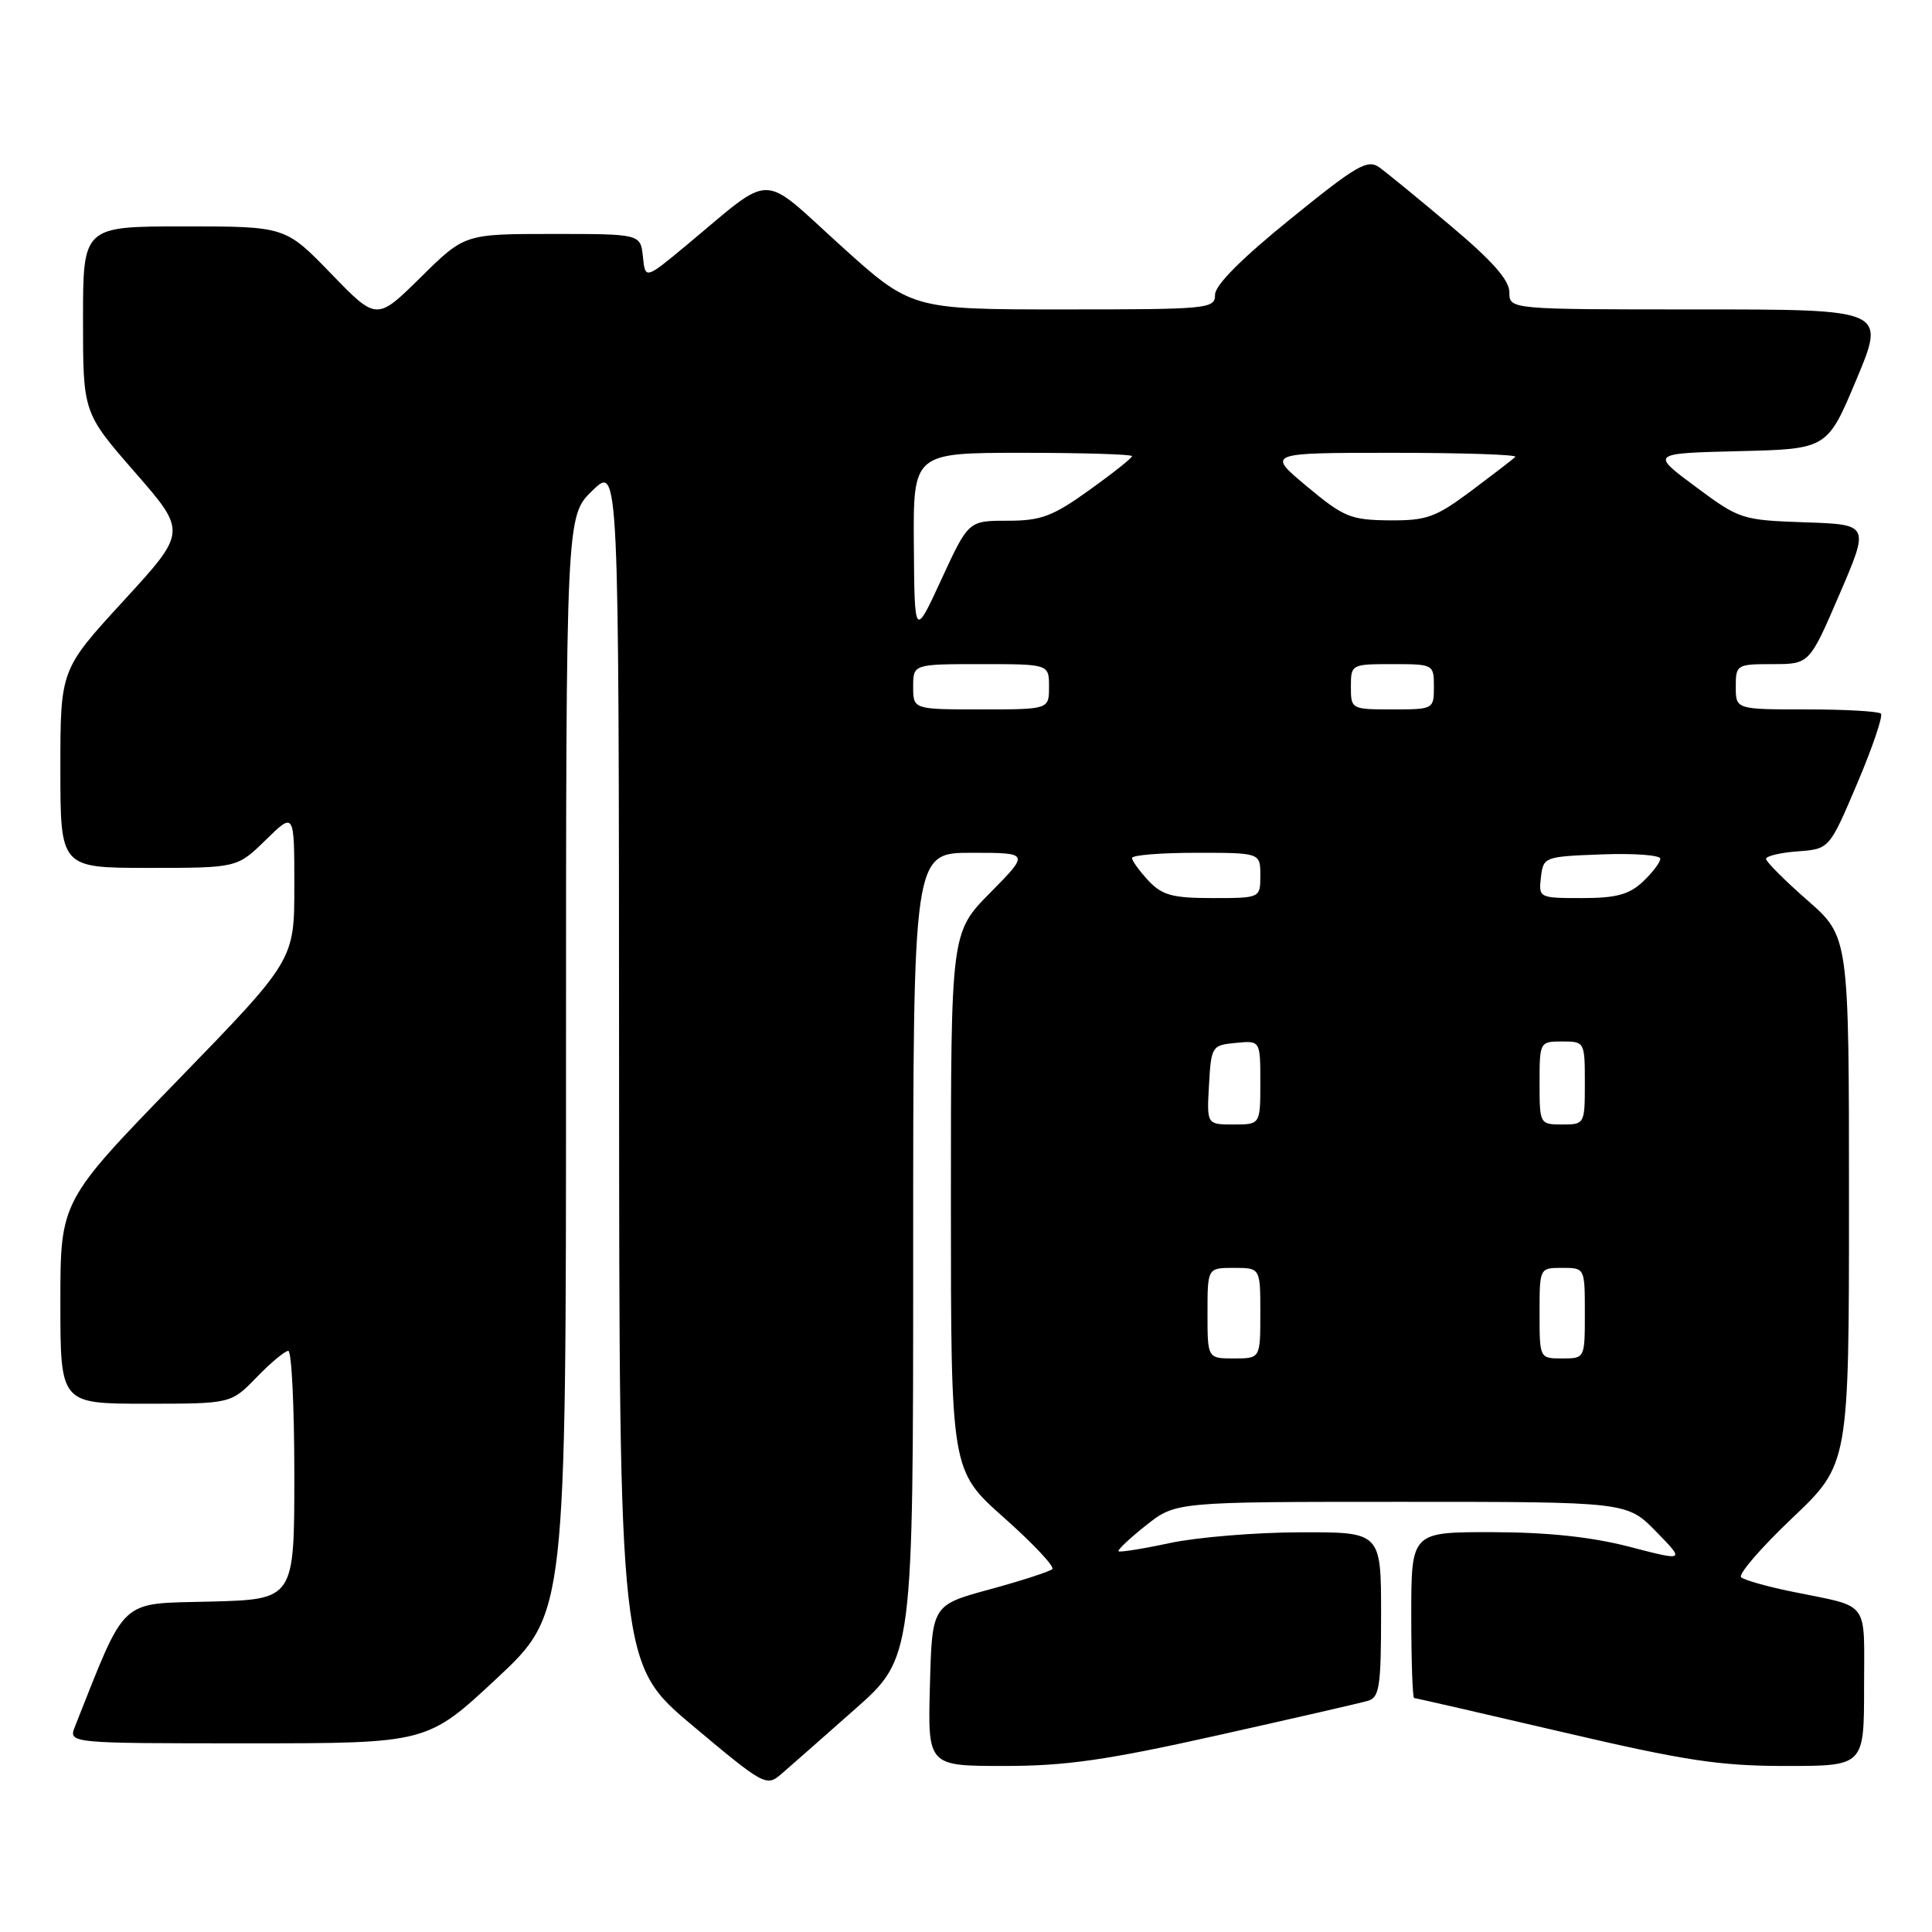 <?xml version="1.0" encoding="UTF-8" standalone="no"?>
<!DOCTYPE svg PUBLIC "-//W3C//DTD SVG 1.1//EN" "http://www.w3.org/Graphics/SVG/1.1/DTD/svg11.dtd" >
<svg xmlns="http://www.w3.org/2000/svg" xmlns:xlink="http://www.w3.org/1999/xlink" version="1.1" viewBox="0 0 256 256">
 <g >
 <path fill="currentColor"
d=" M 113.25 226.51 C 121.00 219.66 121.00 219.66 121.00 166.33 C 121.00 113.00 121.00 113.00 128.72 113.00 C 136.43 113.00 136.43 113.00 131.22 118.28 C 126.00 123.56 126.00 123.56 126.00 159.21 C 126.00 194.85 126.00 194.85 133.01 201.08 C 136.87 204.51 139.76 207.58 139.44 207.91 C 139.12 208.23 135.40 209.44 131.18 210.59 C 123.50 212.68 123.50 212.68 123.22 223.34 C 122.93 234.00 122.93 234.00 133.06 234.00 C 141.25 234.00 146.66 233.22 161.34 229.94 C 171.33 227.71 180.29 225.65 181.25 225.37 C 182.78 224.93 183.00 223.48 183.00 213.93 C 183.00 203.00 183.00 203.00 172.25 203.04 C 166.34 203.05 158.58 203.70 155.01 204.46 C 151.44 205.23 148.38 205.71 148.21 205.55 C 148.05 205.38 149.68 203.84 151.85 202.12 C 155.79 199.00 155.79 199.00 185.69 199.00 C 215.59 199.00 215.59 199.00 219.44 202.94 C 223.28 206.87 223.28 206.87 215.89 204.95 C 210.86 203.65 205.07 203.03 197.75 203.02 C 187.00 203.00 187.00 203.00 187.00 214.00 C 187.00 220.05 187.17 225.00 187.38 225.00 C 187.58 225.00 196.41 227.03 207.00 229.50 C 223.29 233.31 227.85 234.00 236.62 234.00 C 247.00 234.00 247.00 234.00 247.00 223.57 C 247.00 211.84 247.90 213.04 237.50 210.91 C 234.20 210.24 231.15 209.38 230.71 209.00 C 230.28 208.63 233.32 205.10 237.46 201.17 C 245.00 194.01 245.00 194.01 245.00 159.07 C 245.00 124.13 245.00 124.13 239.51 119.31 C 236.49 116.67 234.02 114.19 234.01 113.81 C 234.01 113.43 235.89 112.98 238.20 112.81 C 242.40 112.50 242.40 112.50 246.09 103.81 C 248.12 99.03 249.53 94.87 249.23 94.56 C 248.92 94.25 244.47 94.00 239.33 94.00 C 230.00 94.00 230.00 94.00 230.00 91.00 C 230.00 88.08 230.12 88.00 234.88 88.00 C 239.76 88.00 239.76 88.00 243.74 78.75 C 247.72 69.50 247.72 69.50 239.17 69.21 C 230.81 68.92 230.49 68.82 224.67 64.49 C 218.71 60.07 218.71 60.07 230.42 59.78 C 242.13 59.50 242.13 59.50 246.00 50.25 C 249.87 41.00 249.87 41.00 224.94 41.00 C 200.00 41.00 200.00 41.00 200.00 38.73 C 200.00 37.12 197.74 34.56 192.29 29.98 C 188.06 26.41 183.78 22.91 182.80 22.20 C 181.22 21.05 179.84 21.84 171.01 29.00 C 164.52 34.25 161.00 37.78 161.00 39.05 C 161.00 40.92 160.16 41.00 140.88 41.00 C 120.75 41.00 120.75 41.00 111.32 32.47 C 100.60 22.76 102.65 22.76 91.00 32.46 C 85.50 37.03 85.50 37.03 85.19 34.02 C 84.87 31.00 84.87 31.00 73.22 31.00 C 61.56 31.00 61.56 31.00 55.74 36.75 C 49.91 42.50 49.91 42.50 43.86 36.25 C 37.81 30.00 37.81 30.00 24.40 30.00 C 11.00 30.00 11.00 30.00 11.00 42.35 C 11.00 54.69 11.00 54.69 17.88 62.58 C 24.76 70.47 24.76 70.47 16.38 79.60 C 8.00 88.73 8.00 88.73 8.00 101.87 C 8.00 115.00 8.00 115.00 19.71 115.00 C 31.42 115.00 31.42 115.00 35.21 111.30 C 39.00 107.59 39.00 107.59 39.00 117.41 C 39.00 127.23 39.00 127.23 23.50 143.19 C 8.00 159.15 8.00 159.15 8.00 172.58 C 8.00 186.00 8.00 186.00 19.30 186.00 C 30.61 186.00 30.61 186.00 34.00 182.50 C 35.87 180.57 37.75 179.00 38.20 179.00 C 38.64 179.00 39.00 186.41 39.00 195.47 C 39.00 211.93 39.00 211.93 27.83 212.22 C 15.65 212.53 16.83 211.43 9.94 228.75 C 9.05 231.00 9.05 231.00 32.83 231.00 C 56.60 231.00 56.60 231.00 65.80 222.42 C 75.00 213.83 75.00 213.83 75.00 141.11 C 75.00 68.39 75.00 68.39 78.50 65.00 C 82.00 61.61 82.00 61.61 82.03 141.05 C 82.06 220.50 82.06 220.50 91.78 228.66 C 101.19 236.56 101.56 236.76 103.50 235.09 C 104.60 234.14 108.99 230.28 113.25 226.51 Z  M 160.00 174.00 C 160.00 168.00 160.00 168.00 163.50 168.00 C 167.00 168.00 167.00 168.00 167.00 174.00 C 167.00 180.00 167.00 180.00 163.50 180.00 C 160.00 180.00 160.00 180.00 160.00 174.00 Z  M 204.00 174.00 C 204.00 168.00 204.00 168.00 207.00 168.00 C 210.00 168.00 210.00 168.00 210.00 174.00 C 210.00 180.00 210.00 180.00 207.00 180.00 C 204.00 180.00 204.00 180.00 204.00 174.00 Z  M 160.20 143.75 C 160.49 138.63 160.58 138.49 163.75 138.19 C 167.00 137.87 167.00 137.87 167.00 143.44 C 167.00 149.00 167.00 149.00 163.45 149.00 C 159.90 149.00 159.90 149.00 160.20 143.75 Z  M 204.00 143.50 C 204.00 138.06 204.03 138.00 207.00 138.00 C 209.97 138.00 210.00 138.06 210.00 143.50 C 210.00 148.94 209.97 149.00 207.00 149.00 C 204.03 149.00 204.00 148.94 204.00 143.50 Z  M 152.17 116.69 C 150.98 115.41 150.00 114.06 150.00 113.69 C 150.00 113.31 153.82 113.00 158.50 113.00 C 167.00 113.00 167.00 113.00 167.00 116.00 C 167.00 119.00 167.00 119.00 160.67 119.00 C 155.36 119.00 154.00 118.63 152.17 116.69 Z  M 204.18 116.25 C 204.50 113.54 204.62 113.50 212.25 113.21 C 216.51 113.05 220.00 113.31 220.00 113.78 C 220.00 114.26 218.96 115.63 217.69 116.83 C 215.86 118.54 214.15 119.00 209.62 119.00 C 203.93 119.00 203.87 118.97 204.18 116.25 Z  M 121.00 91.00 C 121.00 88.00 121.00 88.00 130.00 88.00 C 139.00 88.00 139.00 88.00 139.00 91.00 C 139.00 94.00 139.00 94.00 130.00 94.00 C 121.00 94.00 121.00 94.00 121.00 91.00 Z  M 179.00 91.00 C 179.00 88.03 179.06 88.00 184.50 88.00 C 189.94 88.00 190.00 88.03 190.00 91.00 C 190.00 93.97 189.94 94.00 184.50 94.00 C 179.06 94.00 179.00 93.97 179.00 91.00 Z  M 121.09 72.25 C 121.00 60.00 121.00 60.00 135.50 60.00 C 143.47 60.00 150.00 60.20 150.00 60.44 C 150.00 60.69 147.45 62.71 144.34 64.94 C 139.47 68.43 137.95 69.00 133.50 69.00 C 128.33 69.00 128.33 69.00 124.75 76.75 C 121.18 84.50 121.18 84.50 121.09 72.25 Z  M 173.17 64.45 C 167.83 60.00 167.83 60.00 184.58 60.00 C 193.80 60.00 201.09 60.24 200.79 60.54 C 200.49 60.84 197.86 62.86 194.95 65.04 C 190.21 68.57 189.04 68.99 184.07 68.95 C 178.98 68.90 178.04 68.52 173.17 64.45 Z "/>
</g>
</svg>